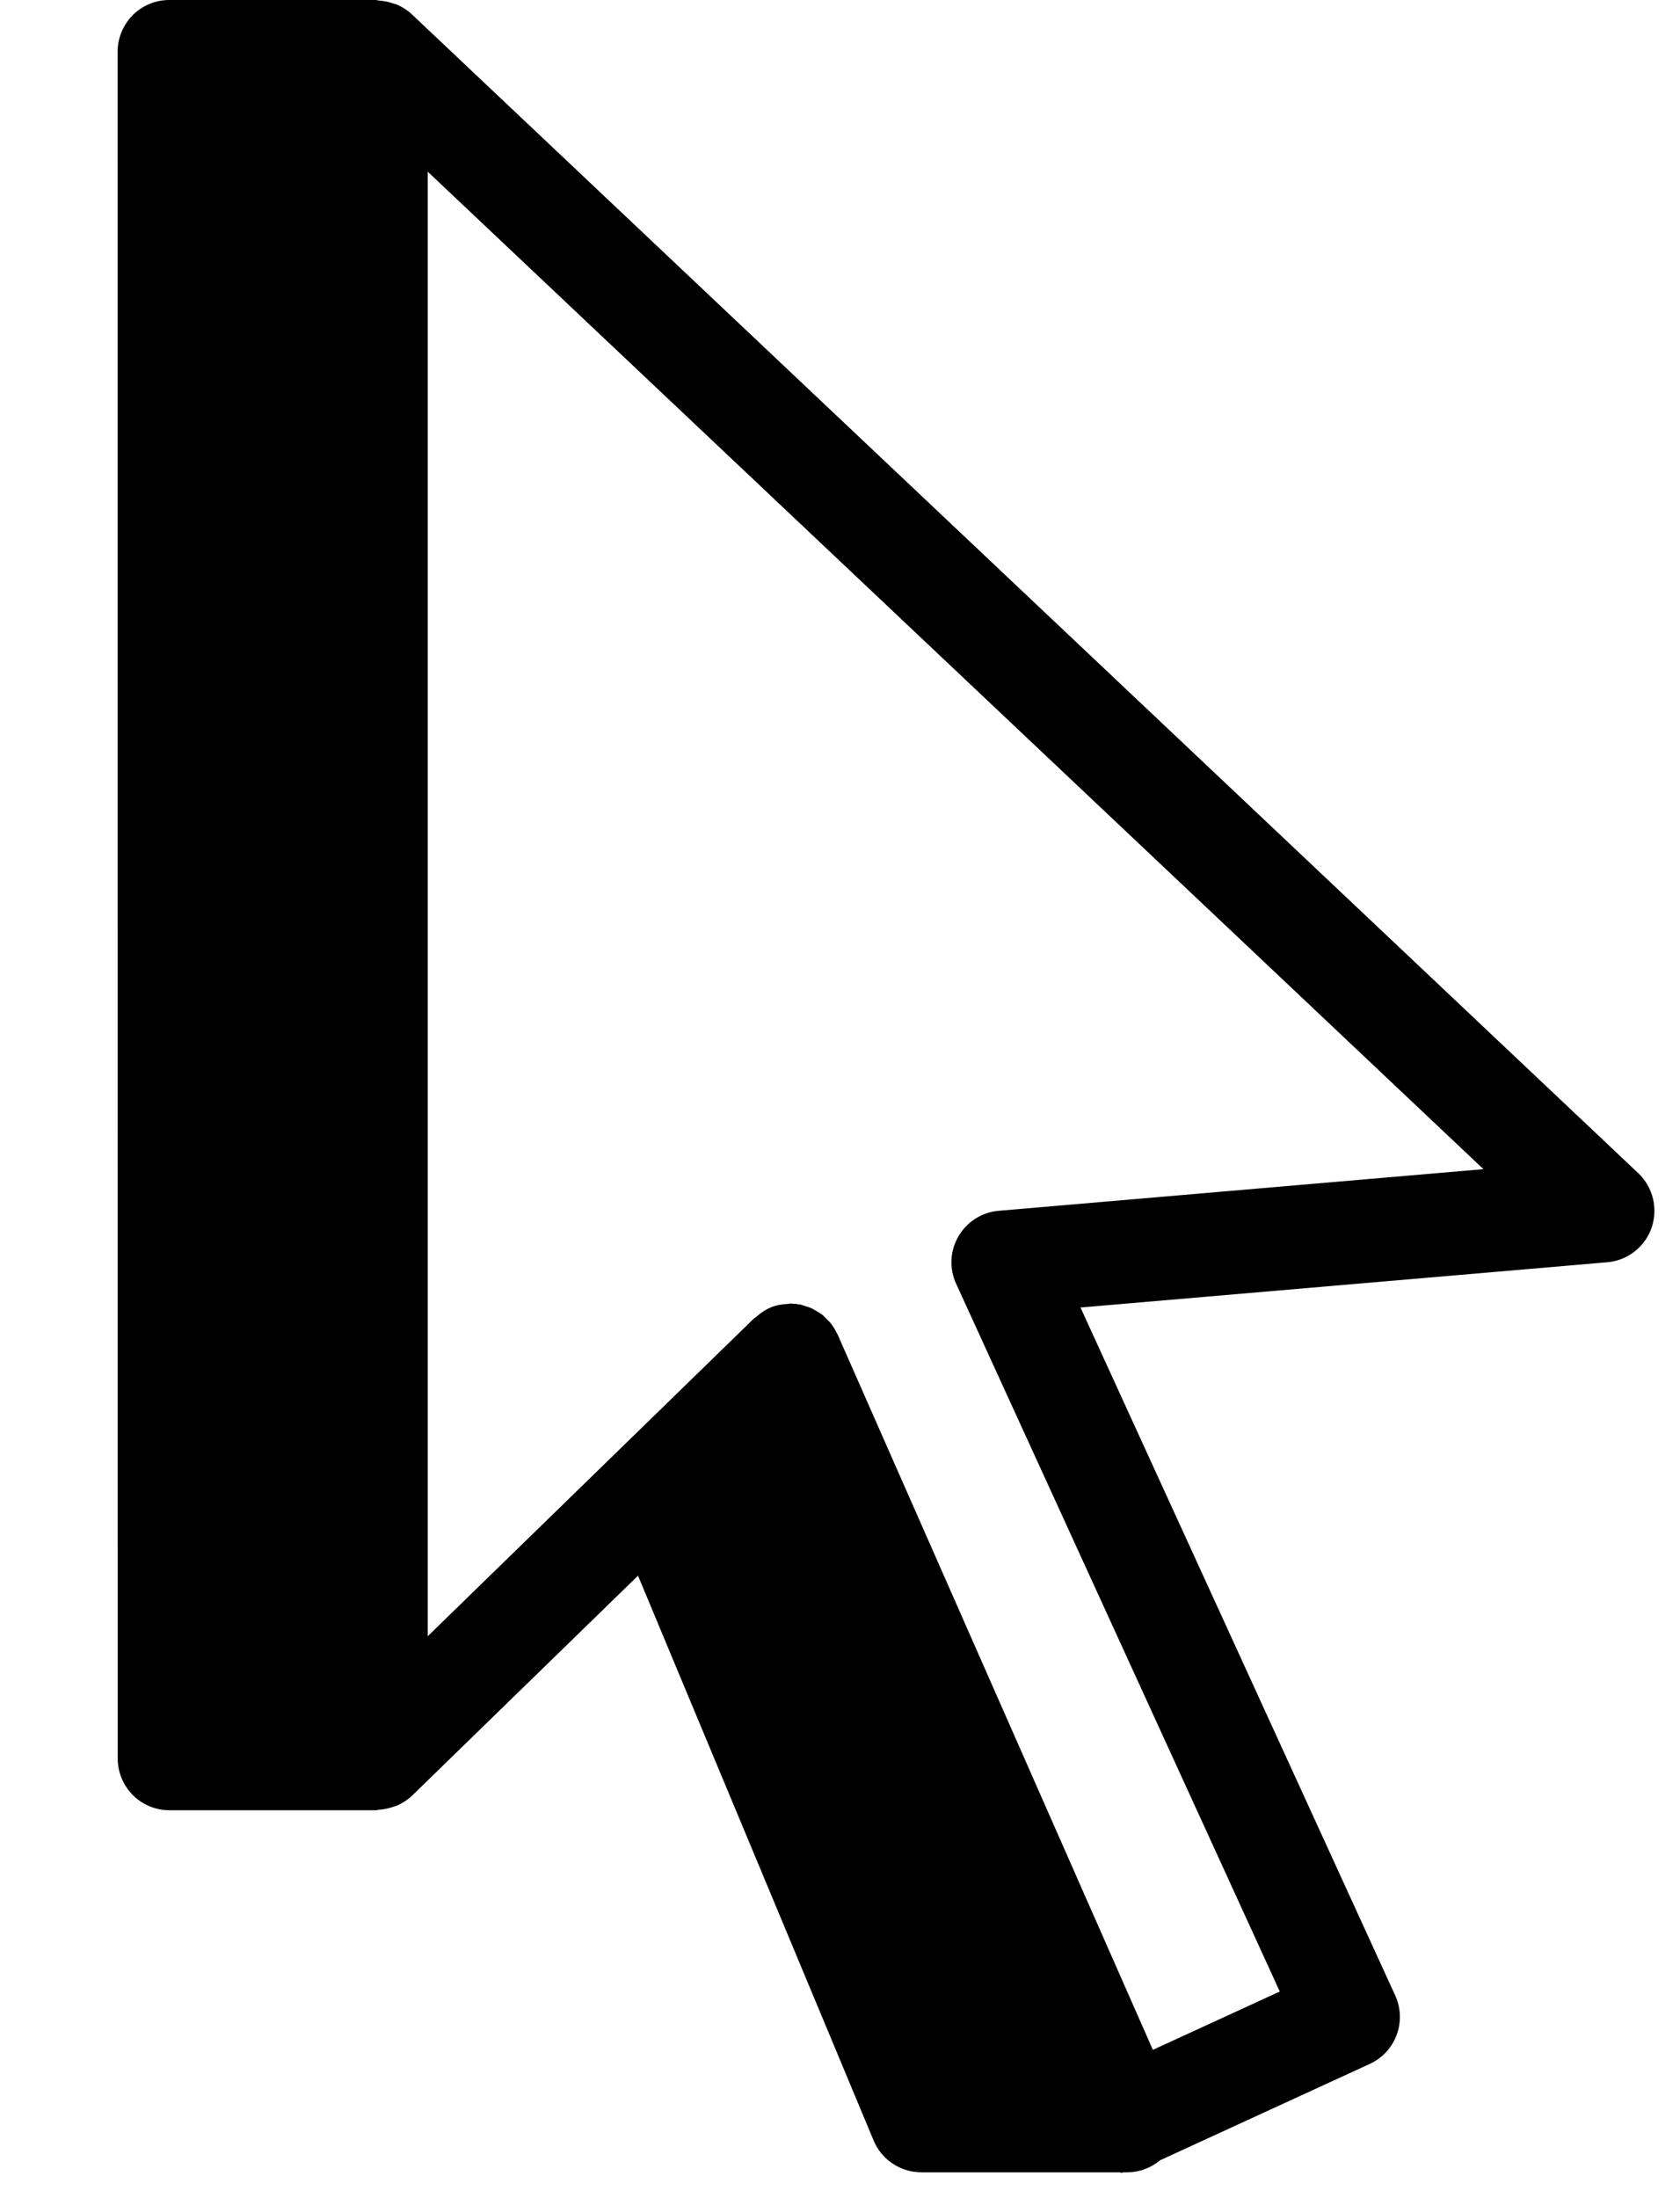 <svg width="13" height="17" viewBox="0 0 13 17" fill="none" xmlns="http://www.w3.org/2000/svg">
<path d="M12.677 9.073L3.185 0.109C3.152 0.078 3.114 0.055 3.075 0.037C3.064 0.032 3.053 0.03 3.043 0.027C3.007 0.014 2.97 0.007 2.932 0.004C2.924 0.004 2.918 0 2.91 0H1.31C1.204 0 1.102 0.042 1.027 0.117C0.953 0.192 0.91 0.294 0.91 0.4L0.911 13.6C0.911 13.821 1.09 14 1.311 14H2.91C2.918 14 2.925 13.996 2.933 13.996C2.97 13.994 3.006 13.986 3.041 13.974C3.053 13.97 3.065 13.967 3.077 13.962C3.117 13.943 3.156 13.919 3.189 13.887L3.193 13.883L3.193 13.883L4.937 12.186L6.76 16.554C6.822 16.703 6.968 16.8 7.129 16.8H8.66C8.667 16.8 8.673 16.804 8.679 16.804C8.685 16.804 8.69 16.8 8.695 16.8H8.724C8.818 16.8 8.907 16.765 8.977 16.707L10.599 15.962C10.8 15.87 10.888 15.633 10.796 15.432L8.361 10.112L12.437 9.762C12.594 9.749 12.728 9.644 12.78 9.496C12.831 9.347 12.792 9.182 12.677 9.073ZM7.728 9.364C7.599 9.375 7.482 9.448 7.417 9.561C7.351 9.673 7.344 9.81 7.399 9.929L9.903 15.402L8.921 15.853L6.49 10.34L6.483 10.322L6.482 10.322L6.481 10.32C6.48 10.316 6.477 10.313 6.475 10.31C6.462 10.283 6.447 10.258 6.429 10.235C6.422 10.225 6.412 10.217 6.404 10.208C6.389 10.193 6.375 10.178 6.359 10.165C6.348 10.157 6.335 10.15 6.324 10.143C6.307 10.133 6.291 10.123 6.273 10.115C6.261 10.11 6.247 10.106 6.233 10.102C6.219 10.098 6.207 10.092 6.193 10.089C6.186 10.088 6.179 10.088 6.173 10.087C6.169 10.086 6.166 10.084 6.162 10.084C6.156 10.083 6.151 10.084 6.145 10.084C6.135 10.083 6.125 10.081 6.115 10.081C6.109 10.081 6.104 10.084 6.099 10.084C6.054 10.086 6.009 10.093 5.968 10.11C5.967 10.11 5.966 10.11 5.965 10.111C5.922 10.129 5.884 10.155 5.849 10.187C5.845 10.19 5.84 10.192 5.836 10.195L3.31 12.654V1.328L11.479 9.042L7.728 9.364Z" fill="black"/>
</svg>

